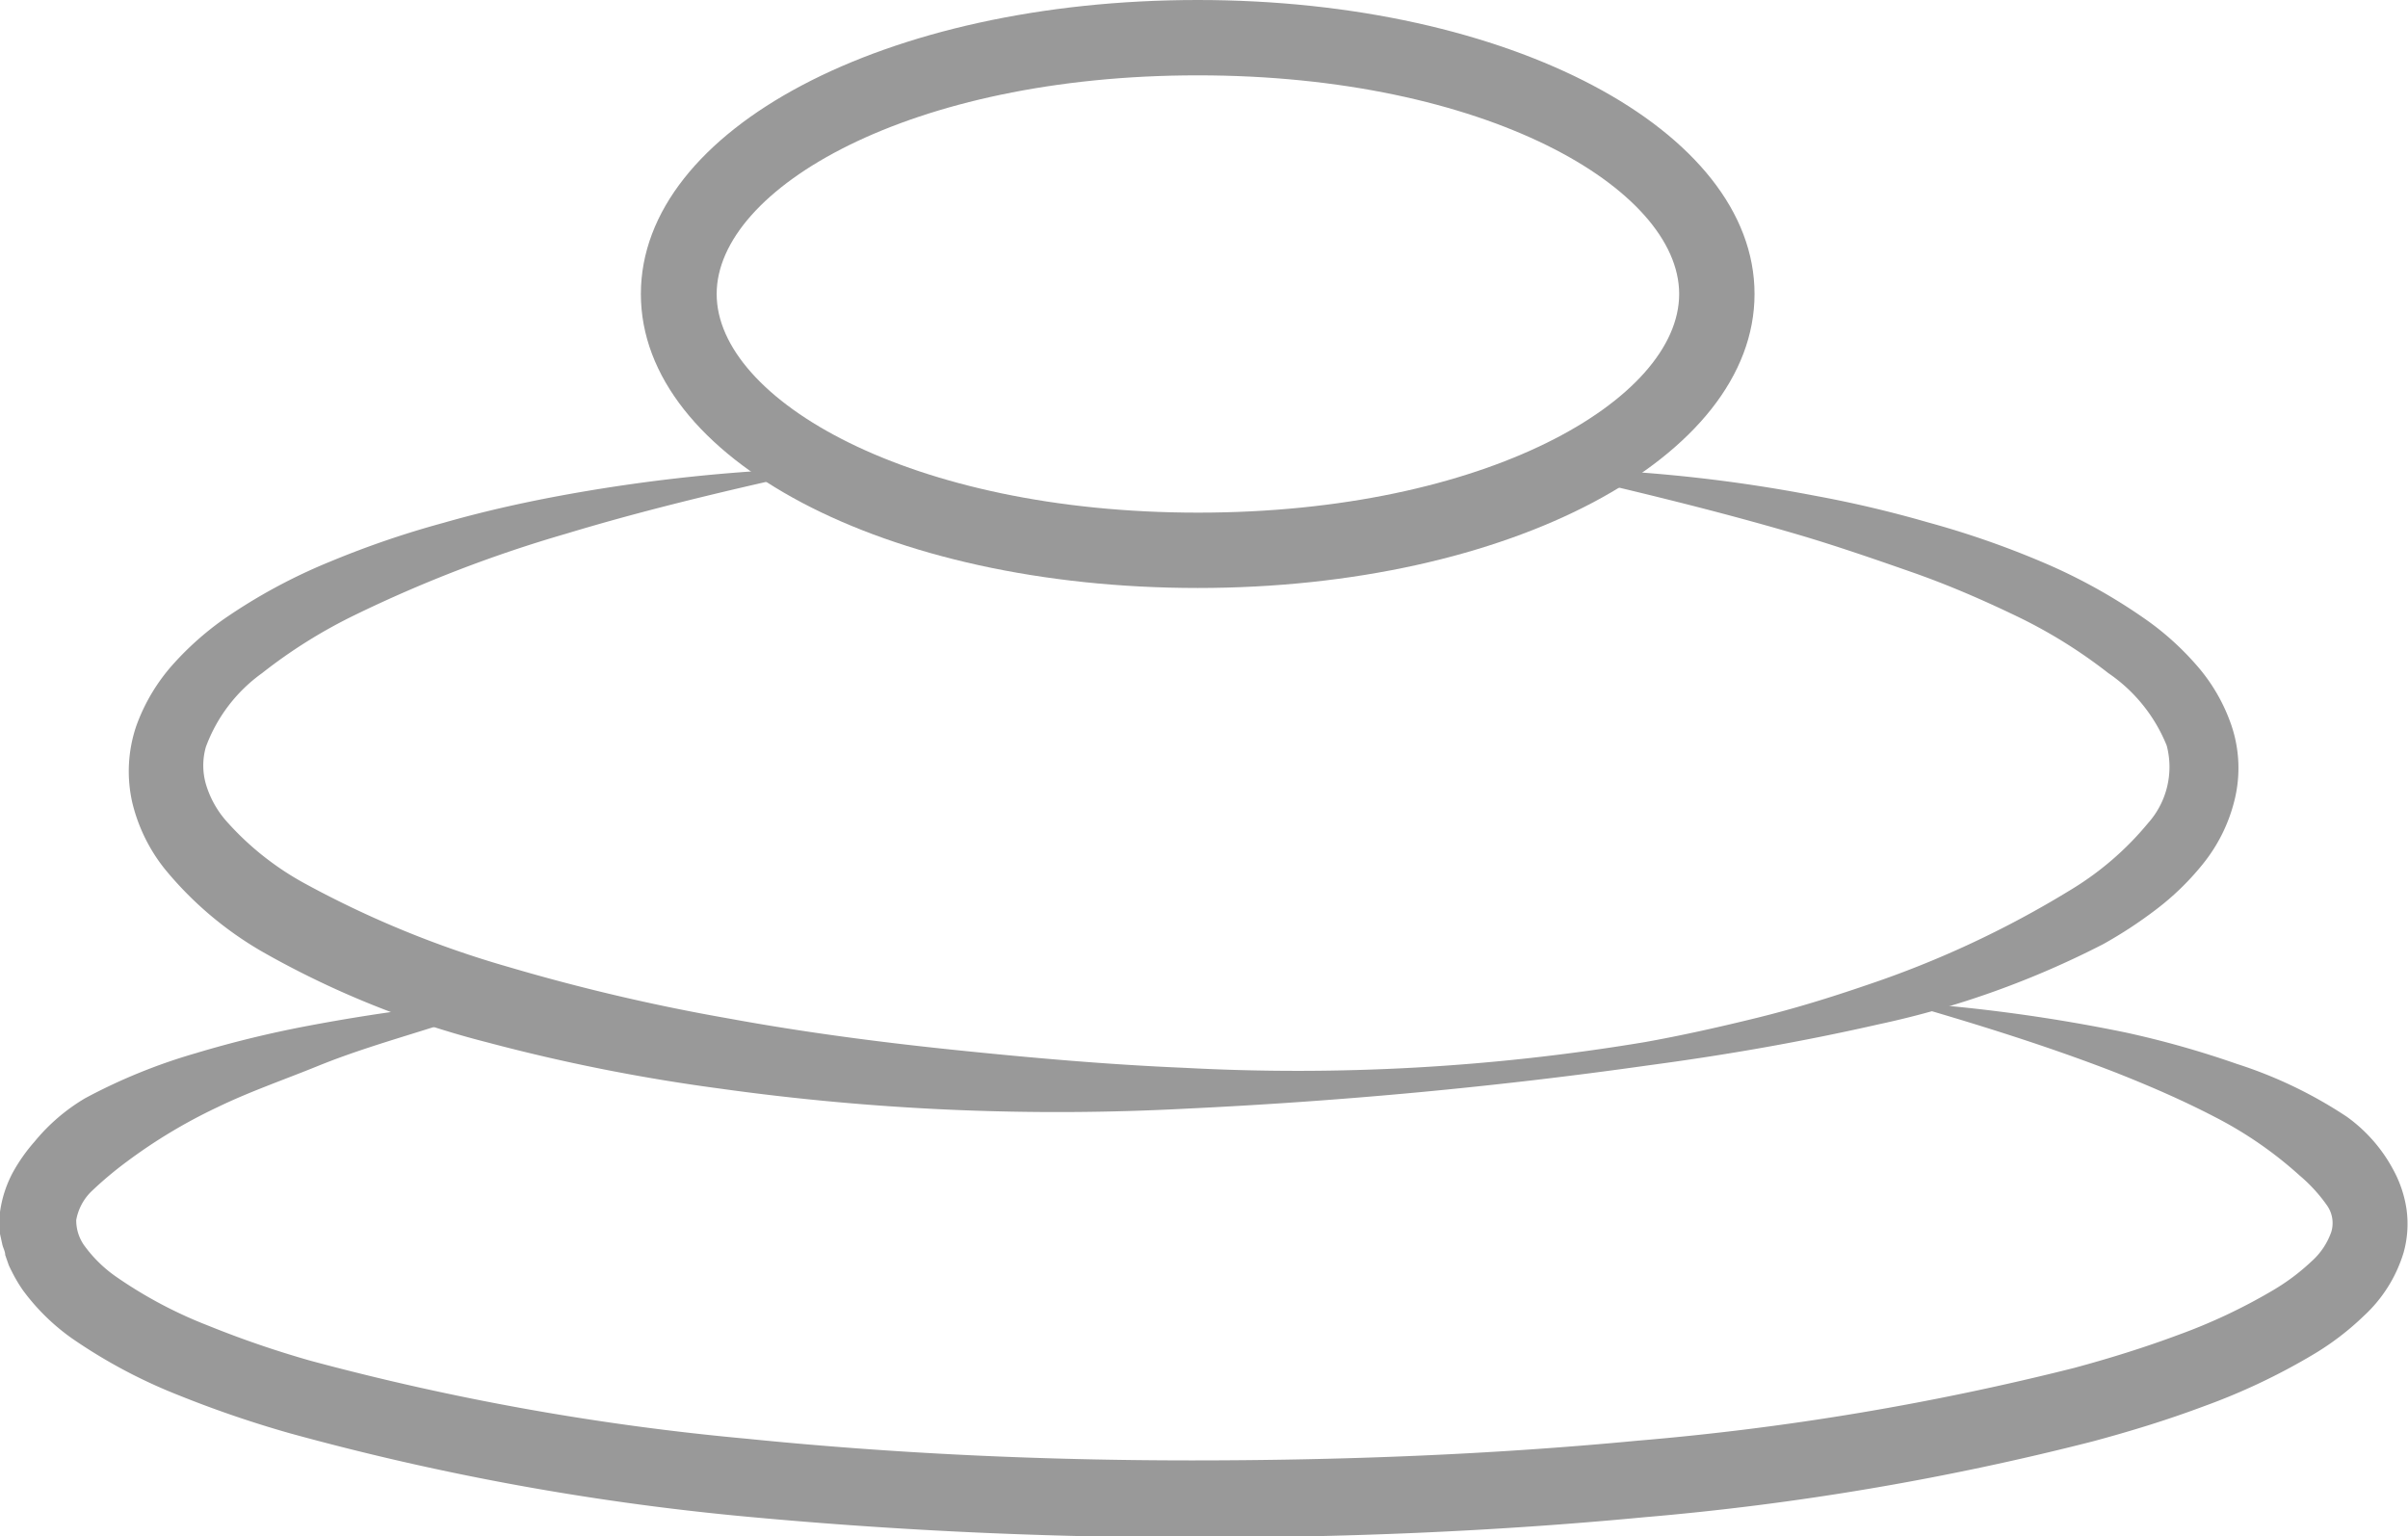 <svg xmlns="http://www.w3.org/2000/svg" viewBox="0 0 110.88 70.75" style="stroke: none !important;"><defs><style>.cls-1{fill:#999;}</style></defs><title>estres-gris</title><g id="Layer_2" data-name="Layer 2"><g id="Layer_1-2" data-name="Layer 1"><path class="cls-1" d="M87.51,46.15a76.25,76.25,0,0,1,10.36,1.4A43.68,43.68,0,0,1,103,49a20.38,20.38,0,0,1,5.06,2.43,7.14,7.14,0,0,1,2.14,2.44,5.45,5.45,0,0,1,.61,1.81,4.92,4.92,0,0,1-.13,2,6.53,6.53,0,0,1-1.84,2.93,12.68,12.68,0,0,1-2.37,1.8,29.3,29.3,0,0,1-5,2.36c-1.68.63-3.38,1.15-5.09,1.61a126.64,126.64,0,0,1-20.7,3.5c-6.94.66-13.91.94-20.87.93s-13.92-.34-20.86-1A121.44,121.44,0,0,1,13.31,66a50.76,50.76,0,0,1-5.08-1.74A24.27,24.27,0,0,1,3.3,61.63a9.89,9.89,0,0,1-2.24-2.2,7,7,0,0,1-.46-.76c-.07-.14-.14-.27-.2-.41L.24,57.8c0-.16-.09-.31-.13-.47L0,56.83l0-.5,0-.51A5.42,5.42,0,0,1,.59,54a7.91,7.91,0,0,1,1-1.42,8.8,8.8,0,0,1,2.33-2A26,26,0,0,1,9,48.51a50.34,50.34,0,0,1,5.16-1.26q2.58-.49,5.18-.82T24.53,46c-1.67.44-3.34.92-5,1.44s-3.28,1-4.88,1.65S11.48,50.28,10,51a24.27,24.27,0,0,0-4.16,2.5,17,17,0,0,0-1.63,1.37,2.44,2.44,0,0,0-.7,1.32,2,2,0,0,0,.42,1.24,6.14,6.14,0,0,0,1.46,1.4,20.3,20.3,0,0,0,4.19,2.22,46,46,0,0,0,4.72,1.62,119,119,0,0,0,20.07,3.59c6.81.69,13.67,1,20.52,1s13.72-.26,20.53-.91A125.05,125.05,0,0,0,95.51,63c1.63-.44,3.24-.94,4.79-1.52a25.83,25.83,0,0,0,4.37-2.06,9.86,9.86,0,0,0,1.76-1.32,3.25,3.25,0,0,0,.92-1.37,1.41,1.41,0,0,0-.19-1.2,7.26,7.26,0,0,0-1.28-1.4A18.16,18.16,0,0,0,102,51.45c-1.48-.77-3-1.43-4.62-2.07C94.15,48.13,90.84,47.11,87.51,46.15Z"/><path class="cls-1" d="M72.84,21.61a69.86,69.86,0,0,1,10.67,1.21,53.69,53.69,0,0,1,5.27,1.24A41.2,41.2,0,0,1,94,25.87a25.69,25.69,0,0,1,4.92,2.74,13,13,0,0,1,2.2,2,8.23,8.23,0,0,1,1.63,2.8,6.14,6.14,0,0,1,.14,3.45,7.52,7.52,0,0,1-1.47,2.95,12.26,12.26,0,0,1-2.17,2.1,20.16,20.16,0,0,1-2.4,1.57,41.54,41.54,0,0,1-10.32,3.69c-3.52.8-7,1.41-10.59,1.89-7.07,1-14.18,1.66-21.33,2a112.19,112.19,0,0,1-21.5-.93A85.44,85.44,0,0,1,22.41,48a41.81,41.81,0,0,1-10.3-4.15A16.36,16.36,0,0,1,7.57,40a7.84,7.84,0,0,1-1.47-3,6.49,6.49,0,0,1,.17-3.55A8.64,8.64,0,0,1,8,30.56a13.91,13.91,0,0,1,2.24-2,25.59,25.59,0,0,1,5-2.71,42.76,42.76,0,0,1,5.18-1.77c1.74-.5,3.51-.9,5.27-1.23a78.56,78.56,0,0,1,10.67-1.24l0,.34c-3.48.78-6.92,1.61-10.29,2.63a61,61,0,0,0-9.74,3.75A23.48,23.48,0,0,0,12.07,31,7.27,7.27,0,0,0,9.48,34.4a3.11,3.11,0,0,0,0,1.71,4.52,4.52,0,0,0,.92,1.68A13.36,13.36,0,0,0,14,40.67a46,46,0,0,0,9.4,3.86,91.59,91.59,0,0,0,10.17,2.38C37,47.54,40.51,48,44,48.36s7,.67,10.55.82A97.26,97.26,0,0,0,75.71,48c1.74-.31,3.47-.7,5.18-1.12s3.4-.94,5.06-1.51A45.78,45.78,0,0,0,95.32,41a14,14,0,0,0,3.59-3.09,3.88,3.88,0,0,0,.86-3.57A7.37,7.37,0,0,0,97.08,31a23.11,23.11,0,0,0-4.26-2.64c-1.54-.74-3.13-1.43-4.76-2s-3.3-1.15-5-1.66c-3.37-1-6.81-1.85-10.28-2.66Z"/><path class="cls-1" d="M55.15,27.08c-14.38,0-25.64-5.95-25.64-13.54S40.77,0,55.15,0,80.79,6,80.79,13.54,69.52,27.08,55.15,27.08Zm0-23.61C41.89,3.47,33,8.68,33,13.54s8.91,10.07,22.17,10.07S77.32,18.4,77.32,13.54,68.41,3.47,55.15,3.47Z"/></g></g></svg>